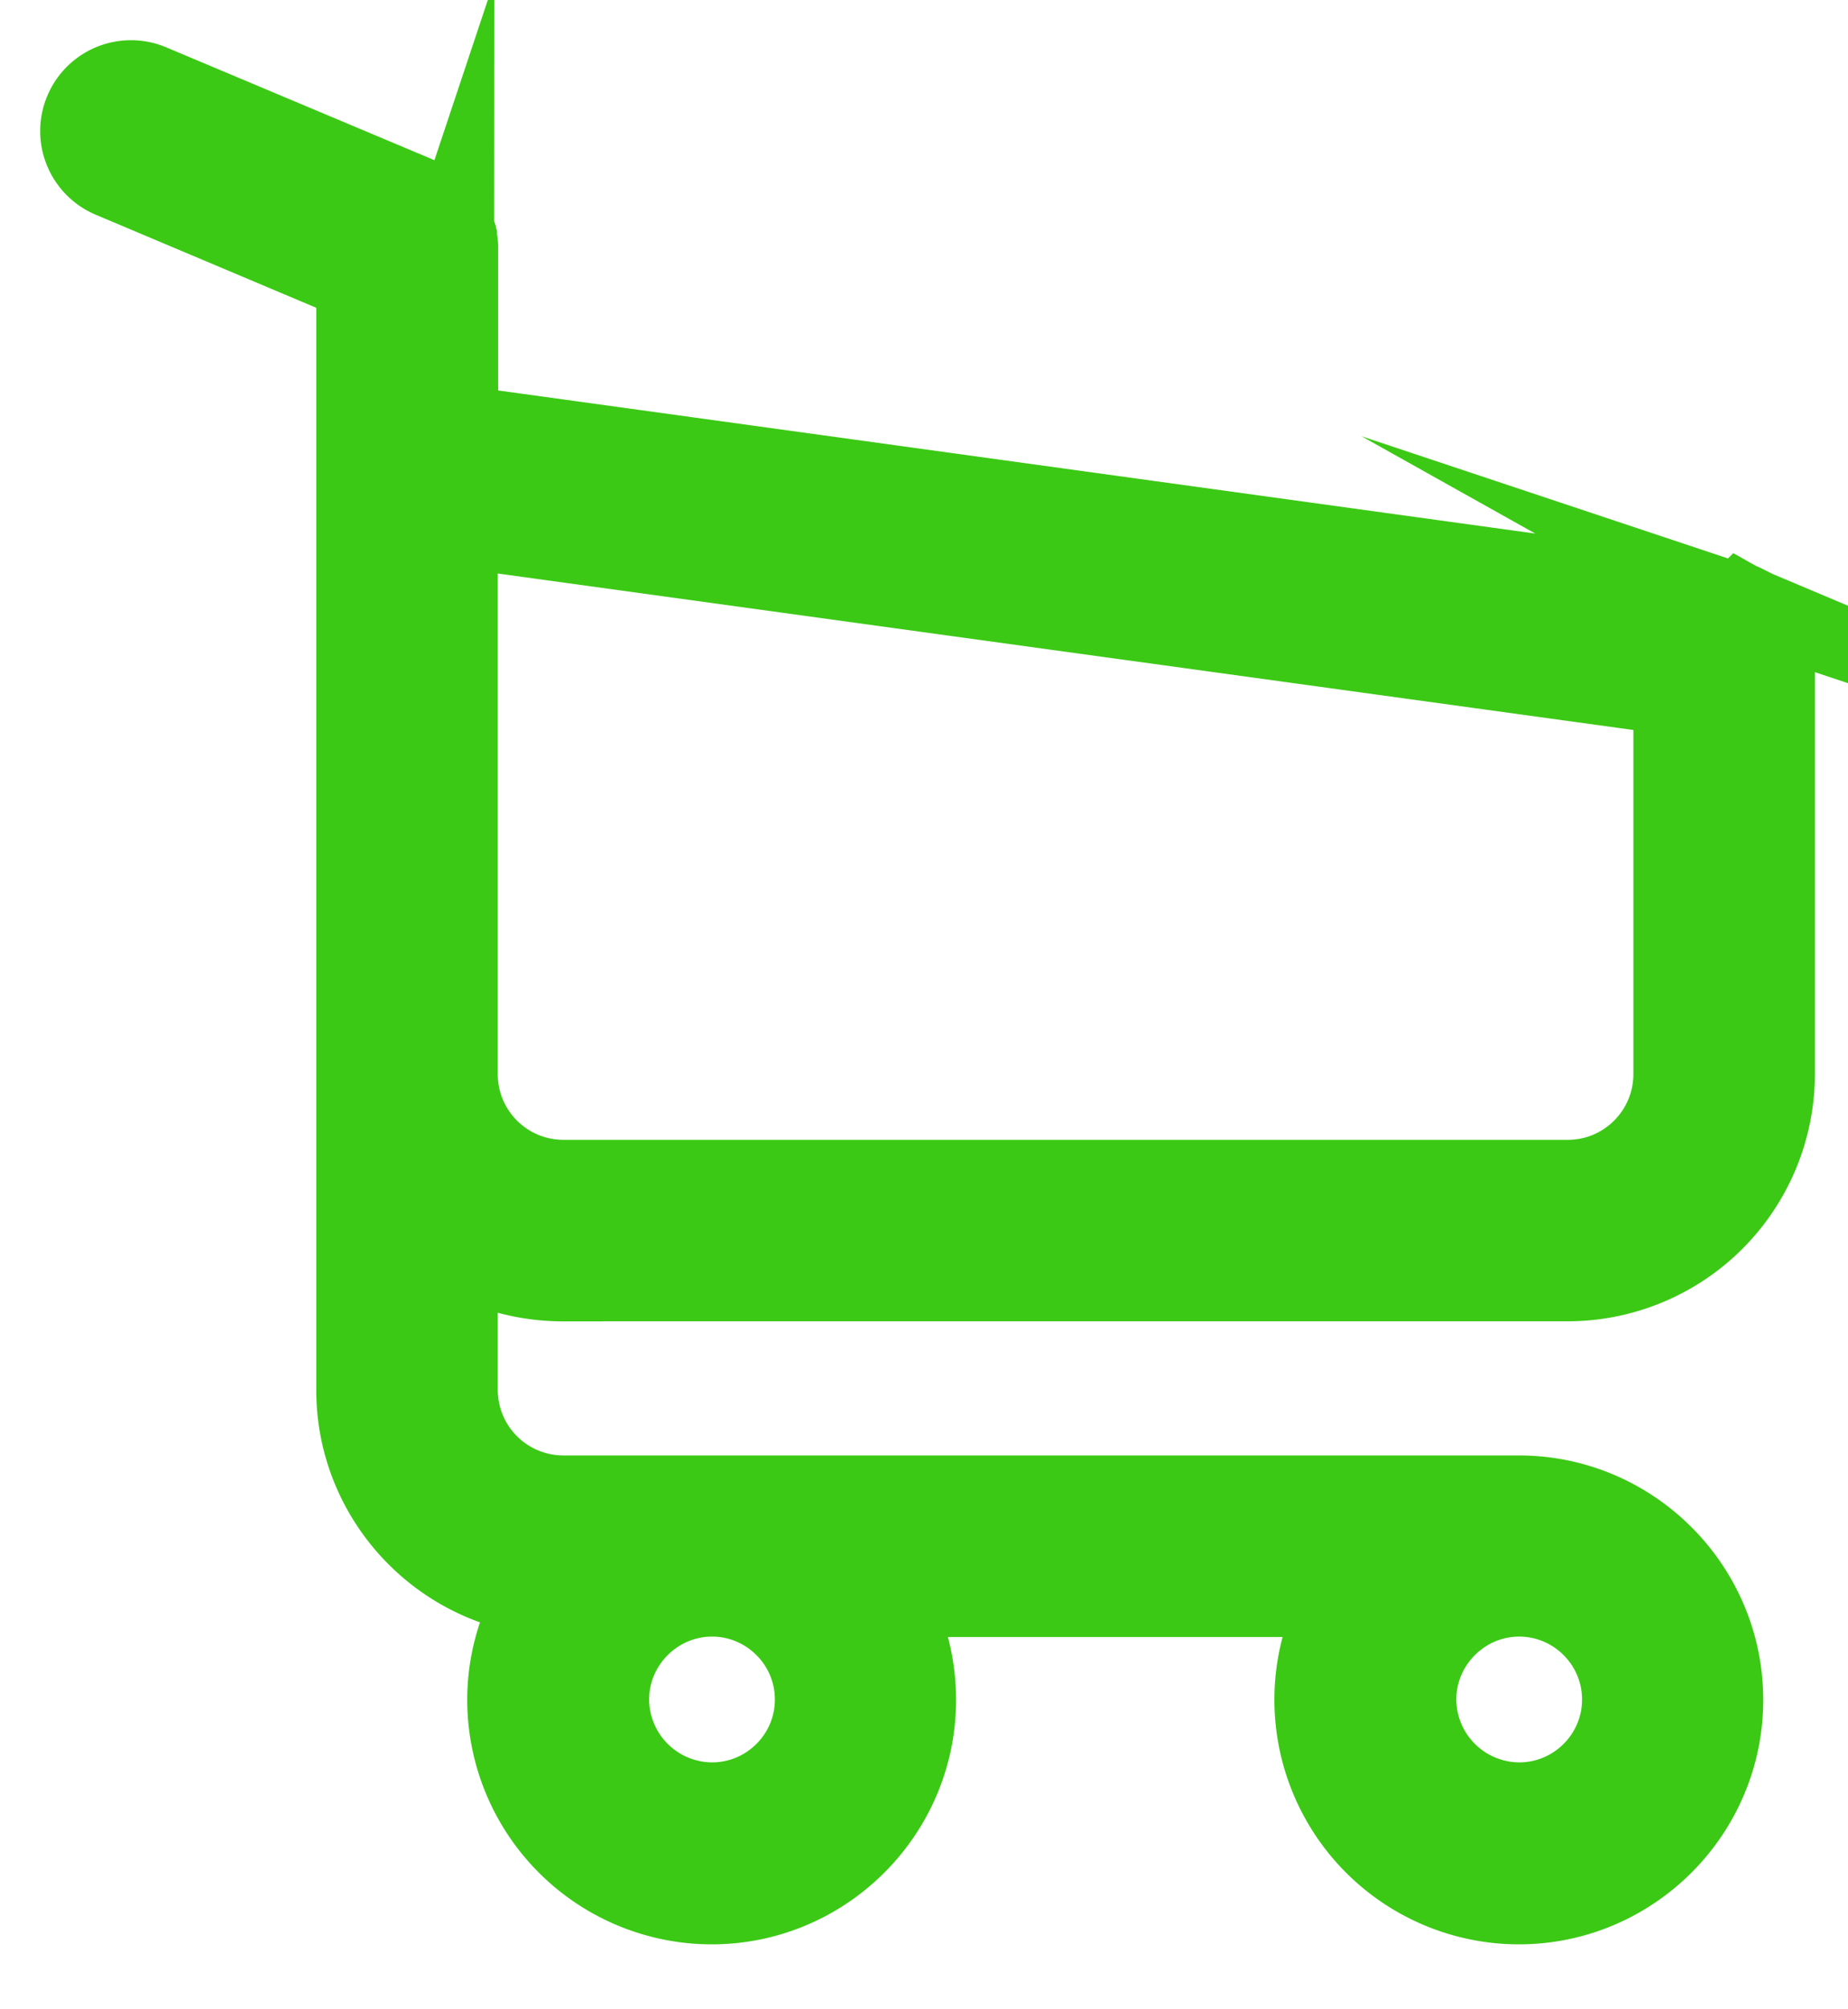 <svg xmlns="http://www.w3.org/2000/svg" width="23" height="25" viewBox="0 0 23 25"><g><g><g><path fill="#3bc915" d="M19.514 14.682H7.01a1.317 1.317 0 0 1-1.315-1.315V6.562l15.134 2.085v4.715c0 .732-.592 1.32-1.315 1.32zm.676 6.464c0 .709-.578 1.282-1.283 1.282a1.288 1.288 0 0 1-1.282-1.282c0-.704.578-1.283 1.282-1.283.705 0 1.283.574 1.283 1.283zm-10.046 0c0 .709-.578 1.282-1.282 1.282a1.288 1.288 0 0 1-1.283-1.282c0-.704.578-1.283 1.283-1.283.704 0 1.282.574 1.282 1.283zM7.01 15.94h12.504a2.58 2.58 0 0 0 2.574-2.574v-5.28-.037c0-.01 0-.019-.005-.028 0-.01-.004-.023-.004-.033 0-.009-.005-.018-.005-.028-.005-.009-.005-.018-.01-.032-.004-.01-.004-.019-.009-.028-.004-.01-.004-.019-.009-.028a.226.226 0 0 1-.014-.033l-.014-.023-.014-.028c-.005-.01-.01-.014-.014-.023-.005-.01-.014-.019-.018-.028-.005-.01-.01-.014-.02-.024-.004-.009-.013-.014-.018-.023-.004-.01-.014-.014-.018-.023-.005-.01-.014-.014-.02-.019-.008-.01-.013-.014-.022-.023-.01-.005-.014-.014-.024-.019-.01-.005-.018-.014-.028-.019-.009-.004-.014-.009-.023-.014a.098.098 0 0 1-.028-.018l-.028-.014-.028-.014-.028-.014c-.01-.005-.019-.005-.028-.01a.087.087 0 0 0-.033-.009c-.009 0-.018-.005-.023-.005-.014-.004-.023-.004-.037-.004-.005 0-.01-.005-.019-.005L5.7 5.294v-2.21c0-.024 0-.047-.005-.066 0-.005 0-.01-.005-.019 0-.014-.004-.028-.004-.042-.005-.014-.005-.023-.01-.037 0-.01-.004-.014-.004-.023l-.014-.042c0-.005-.005-.014-.005-.019a.14.14 0 0 0-.019-.037c-.004-.005-.004-.014-.009-.019-.005-.01-.01-.019-.019-.028-.004-.01-.009-.014-.014-.023-.004-.01-.009-.014-.014-.024-.004-.009-.014-.018-.018-.028l-.014-.014-.028-.027-.014-.014c-.01-.01-.019-.02-.033-.028-.005-.005-.014-.01-.019-.014-.009-.01-.018-.014-.027-.024-.014-.01-.028-.018-.038-.023-.004-.005-.01-.005-.014-.01l-.06-.027L1.875 1.05a.629.629 0 0 0-.825.336.629.629 0 0 0 .336.825l3.05 1.287v13.796c0 1.306.98 2.388 2.243 2.55-.228.383-.364.83-.364 1.307a2.545 2.545 0 0 0 2.542 2.541c1.4 0 2.542-1.142 2.542-2.541 0-.467-.126-.91-.35-1.283h5.662c-.224.378-.35.816-.35 1.283a2.545 2.545 0 0 0 2.542 2.541c1.399 0 2.542-1.142 2.542-2.541 0-1.4-1.143-2.542-2.542-2.542H7.01a1.317 1.317 0 0 1-1.315-1.315v-1.707c.382.224.835.354 1.315.354z"/><path fill="none" stroke="#3bc915" stroke-miterlimit="50" d="M19.514 14.682H7.01a1.317 1.317 0 0 1-1.315-1.315V6.562l15.134 2.085v4.715c0 .732-.592 1.32-1.315 1.32zm.676 6.464c0 .709-.578 1.282-1.283 1.282a1.288 1.288 0 0 1-1.282-1.282c0-.704.578-1.283 1.282-1.283.705 0 1.283.574 1.283 1.283zm-10.046 0c0 .709-.578 1.282-1.282 1.282a1.288 1.288 0 0 1-1.283-1.282c0-.704.578-1.283 1.283-1.283.704 0 1.282.574 1.282 1.283zM7.01 15.94h12.504a2.58 2.58 0 0 0 2.574-2.574v-5.28-.037c0-.01 0-.019-.005-.028 0-.01-.004-.023-.004-.033 0-.009-.005-.018-.005-.028-.005-.009-.005-.018-.01-.032-.004-.01-.004-.019-.009-.028-.004-.01-.004-.019-.009-.028a.226.226 0 0 1-.014-.033l-.014-.023-.014-.028c-.005-.01-.01-.014-.014-.023-.005-.01-.014-.019-.018-.028-.005-.01-.01-.014-.02-.024-.004-.009-.013-.014-.018-.023-.004-.01-.014-.014-.018-.023-.005-.01-.014-.014-.02-.019-.008-.01-.013-.014-.022-.023-.01-.005-.014-.014-.024-.019-.01-.005-.018-.014-.028-.019-.009-.004-.014-.009-.023-.014a.098.098 0 0 1-.028-.018l-.028-.014-.028-.014-.028-.014c-.01-.005-.019-.005-.028-.01a.087.087 0 0 0-.033-.009c-.009 0-.018-.005-.023-.005-.014-.004-.023-.004-.037-.004-.005 0-.01-.005-.019-.005L5.7 5.294v-2.21c0-.024 0-.047-.005-.066 0-.005 0-.01-.005-.019 0-.014-.004-.028-.004-.042-.005-.014-.005-.023-.01-.037 0-.01-.004-.014-.004-.023l-.014-.042c0-.005-.005-.014-.005-.019a.14.14 0 0 0-.019-.037c-.004-.005-.004-.014-.009-.019-.005-.01-.01-.019-.019-.028-.004-.01-.009-.014-.014-.023-.004-.01-.009-.014-.014-.024-.004-.009-.014-.018-.018-.028l-.014-.014-.028-.027-.014-.014c-.01-.01-.019-.02-.033-.028-.005-.005-.014-.01-.019-.014-.009-.01-.018-.014-.027-.024-.014-.01-.028-.018-.038-.023-.004-.005-.01-.005-.014-.01l-.06-.027L1.875 1.05a.629.629 0 0 0-.825.336.629.629 0 0 0 .336.825l3.05 1.287v13.796c0 1.306.98 2.388 2.243 2.55-.228.383-.364.83-.364 1.307a2.545 2.545 0 0 0 2.542 2.541c1.4 0 2.542-1.142 2.542-2.541 0-.467-.126-.91-.35-1.283h5.662c-.224.378-.35.816-.35 1.283a2.545 2.545 0 0 0 2.542 2.541c1.399 0 2.542-1.142 2.542-2.541 0-1.4-1.143-2.542-2.542-2.542H7.01a1.317 1.317 0 0 1-1.315-1.315v-1.707c.382.224.835.354 1.315.354z"/></g></g></g></svg>